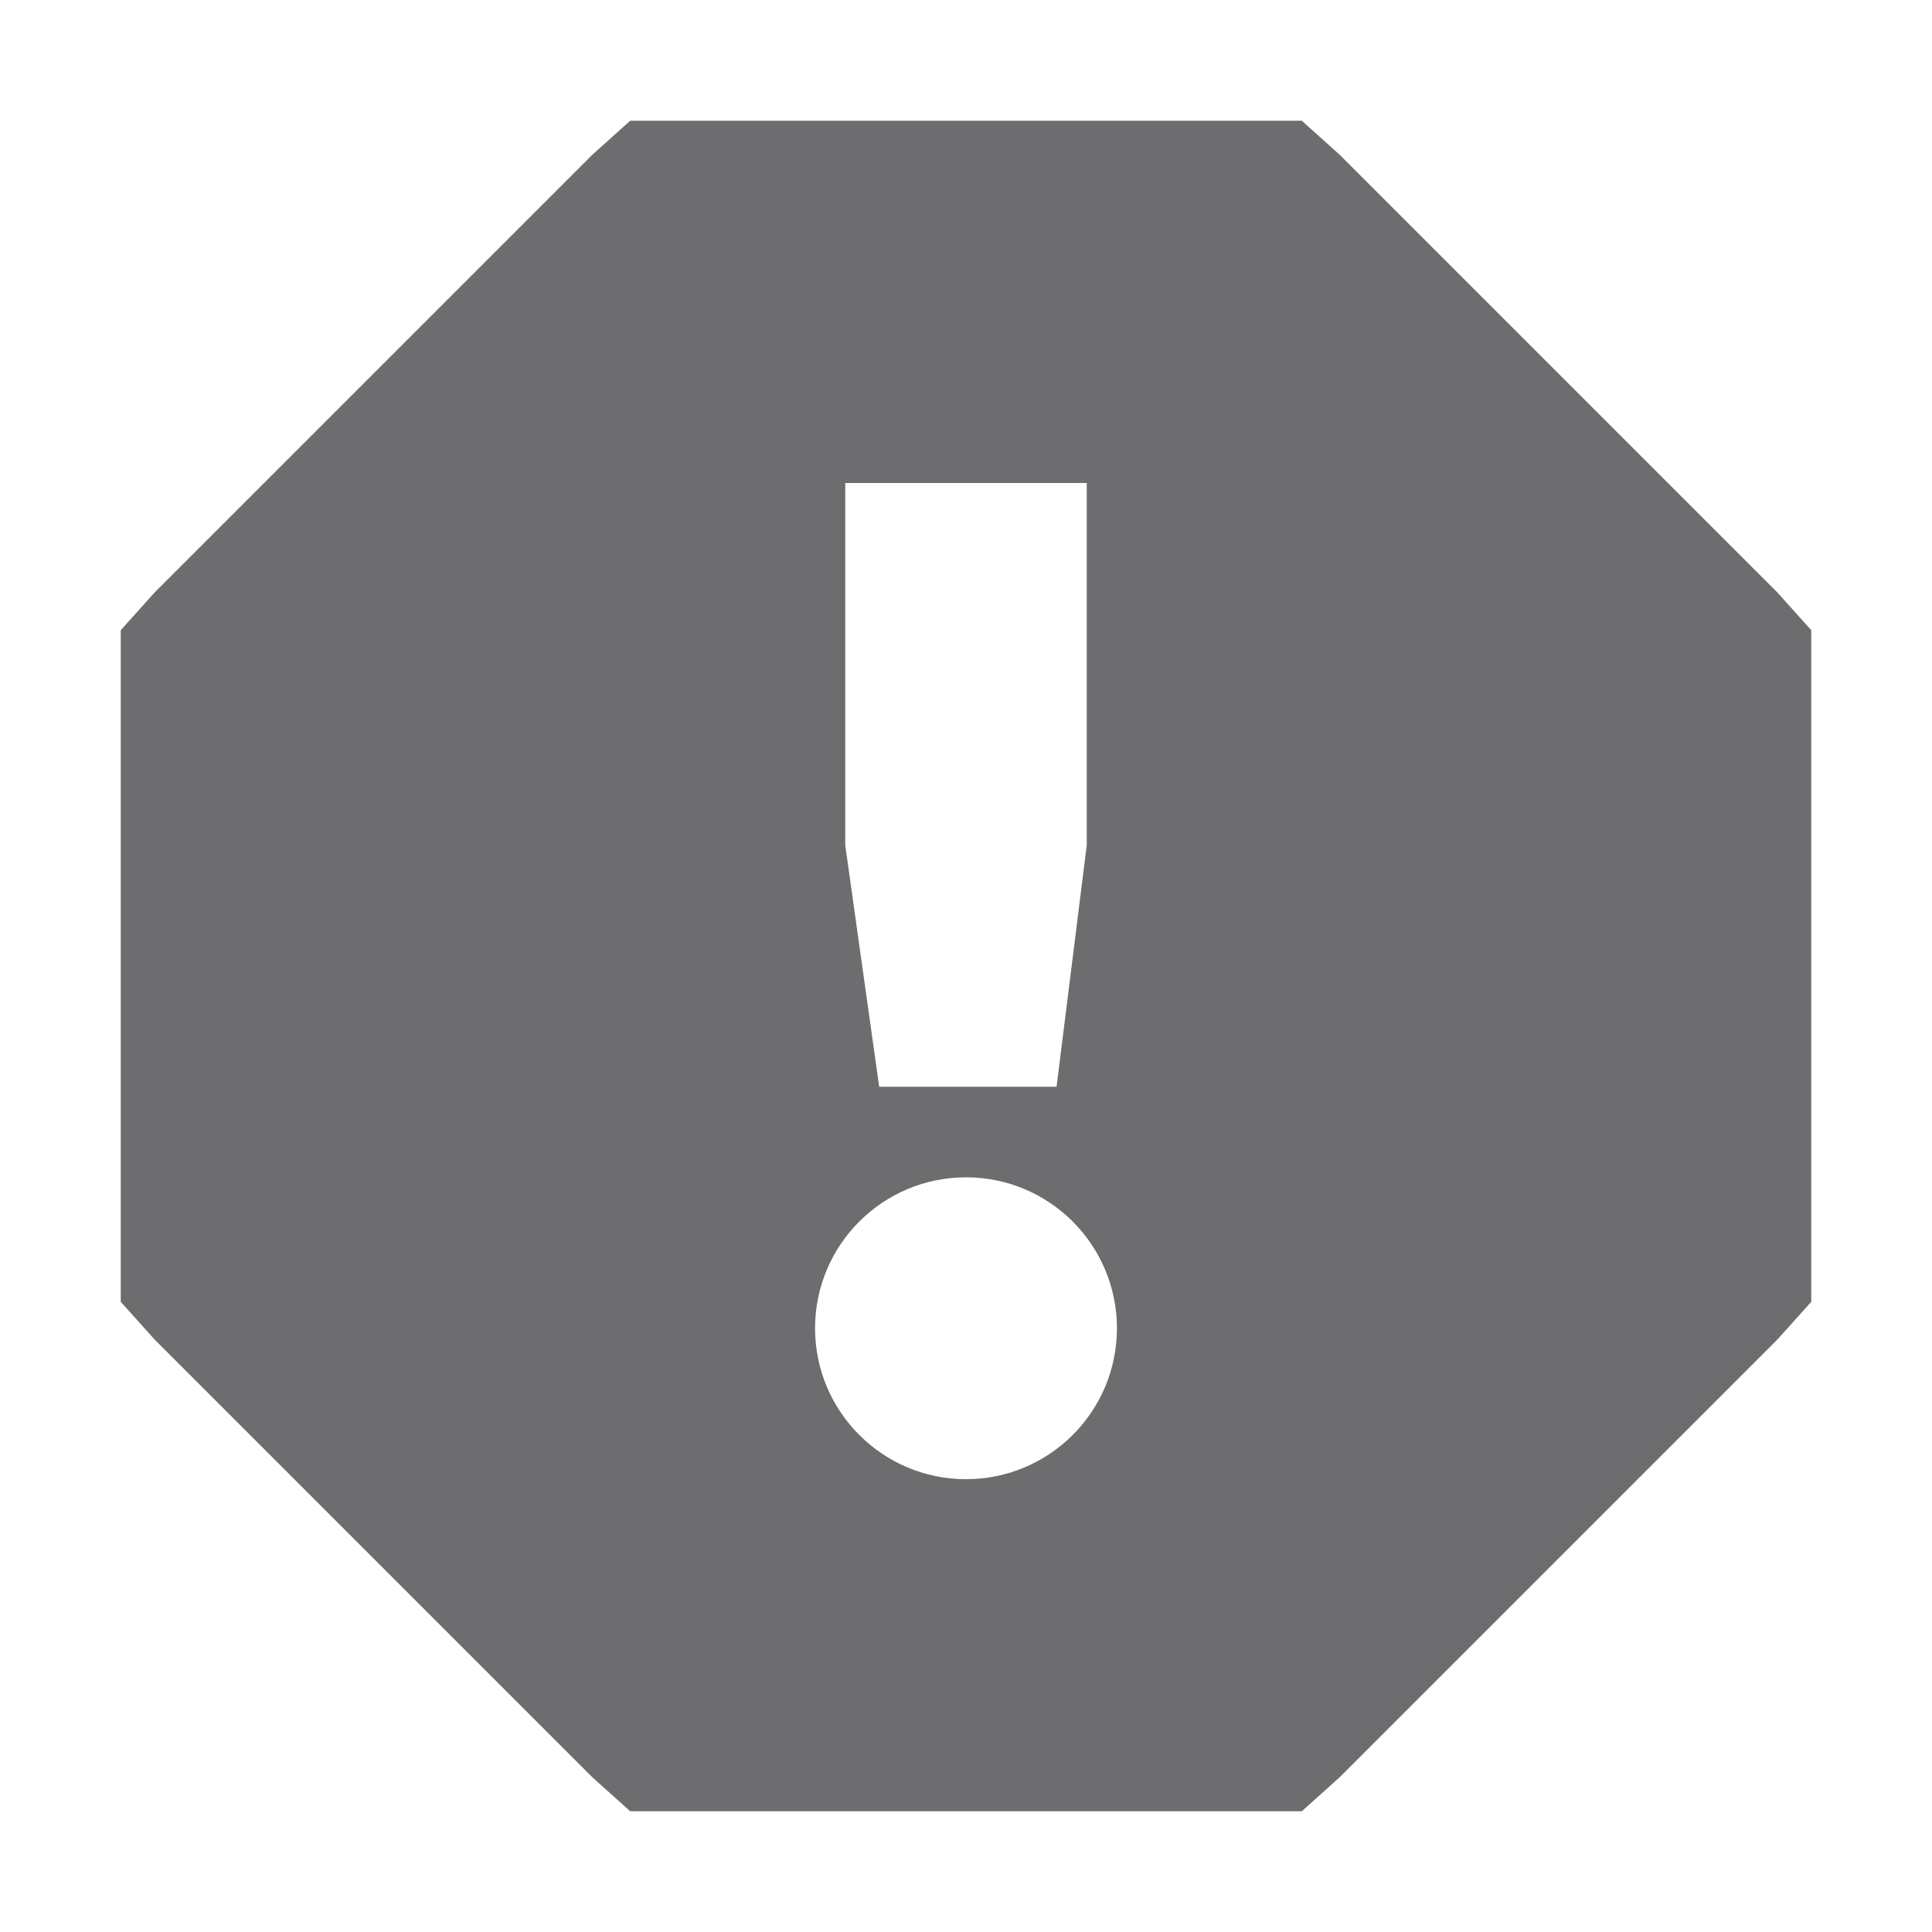 <svg xmlns="http://www.w3.org/2000/svg" width="16" height="16" viewBox="0 0 16 16">
 <path style="fill:#6d6d70"
       d="M 5.219 1 L 4.906 1.281 L 1.281 4.906 L 1 5.219 L 1 10.781 L 1.281 11.094 L 4.906 14.719 L 5.219 15 L 10.781 15 L 11.094 14.719 L 14.719 11.094 L 15 10.781 L 15 5.219 L 14.719 4.906 L 11.094 1.281 L 10.781 1 L 5.219 1 z M 7 4 L 9 4 L 9 7 L 8.75 9 L 7.281 9 L 7 7 L 7 4 z M 8 9.75 C 8.69 9.75 9.25 10.31 9.25 11 C 9.25 11.69 8.69 12.25 8 12.25 C 7.31 12.25 6.75 11.69 6.75 11 C 6.75 10.31 7.31 9.75 8 9.75 z "
       />
</svg>
